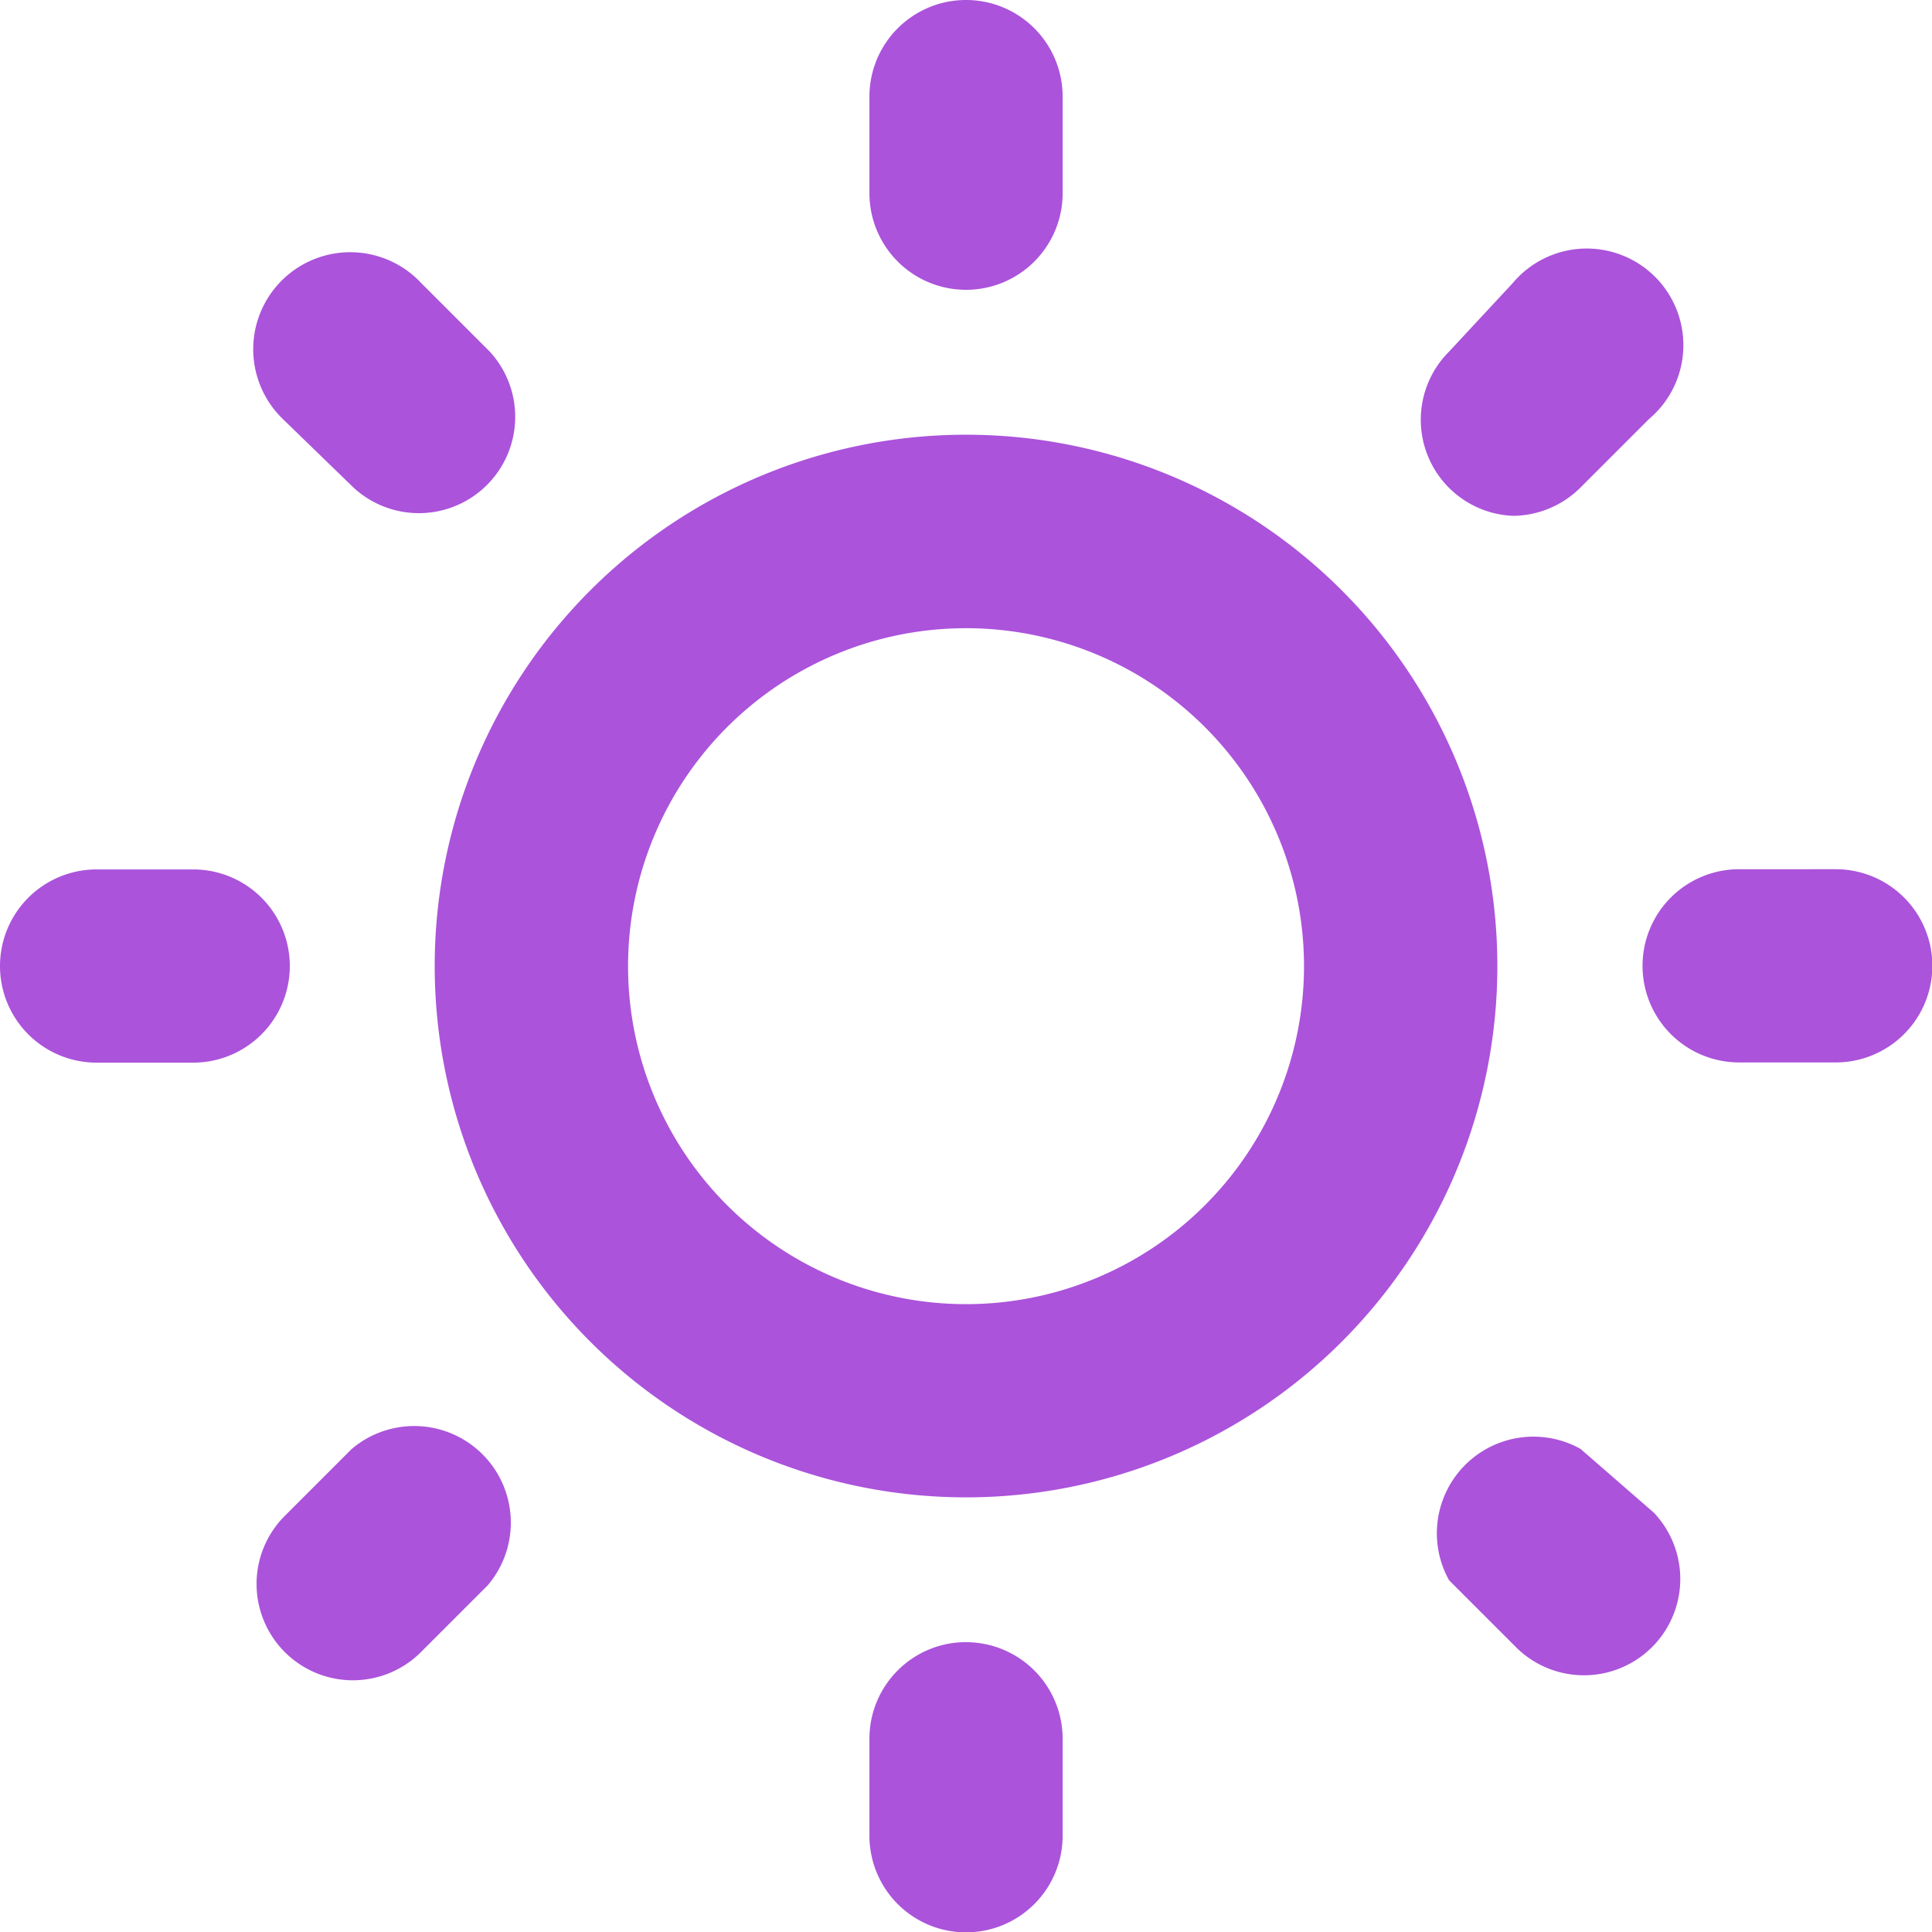 <svg xmlns="http://www.w3.org/2000/svg" width="27.439" height="27.439" viewBox="0 0 27.439 27.439">
  <path id="Path_358" data-name="Path 358" d="M6.116,15.72a1.372,1.372,0,0,0-1.372-1.372H3.372a1.372,1.372,0,1,0,0,2.744H4.744A1.372,1.372,0,0,0,6.116,15.72Zm.878,6.86-.974.974a1.368,1.368,0,0,0,1.934,1.934l.974-.974a1.372,1.372,0,0,0-1.934-1.934ZM15.72,6.116a1.372,1.372,0,0,0,1.372-1.372V3.372a1.372,1.372,0,1,0-2.744,0V4.744A1.372,1.372,0,0,0,15.72,6.116Zm7.765,3.21a1.372,1.372,0,0,0,.96-.4l.974-.974A1.372,1.372,0,1,0,23.485,6.02l-.905.974a1.366,1.366,0,0,0,.905,2.332Zm-16.463-.4A1.368,1.368,0,0,0,8.956,6.994L7.982,6.02A1.378,1.378,0,1,0,6.02,7.954Zm21.046,5.419H26.7a1.372,1.372,0,1,0,0,2.744h1.372a1.372,1.372,0,1,0,0-2.744Zm-3.622,8.232a1.372,1.372,0,0,0-1.866,1.866l.974.974a1.368,1.368,0,0,0,1.934-1.934ZM15.72,8.174a7.546,7.546,0,1,0,7.546,7.546A7.546,7.546,0,0,0,15.72,8.174Zm0,12.348a4.8,4.8,0,1,1,4.8-4.8,4.8,4.8,0,0,1-4.8,4.8Zm0,4.8A1.372,1.372,0,0,0,14.348,26.7v1.372a1.372,1.372,0,1,0,2.744,0V26.7A1.372,1.372,0,0,0,15.72,25.323Z" transform="translate(-2 -2)" fill="#ab53db"/>
</svg>
